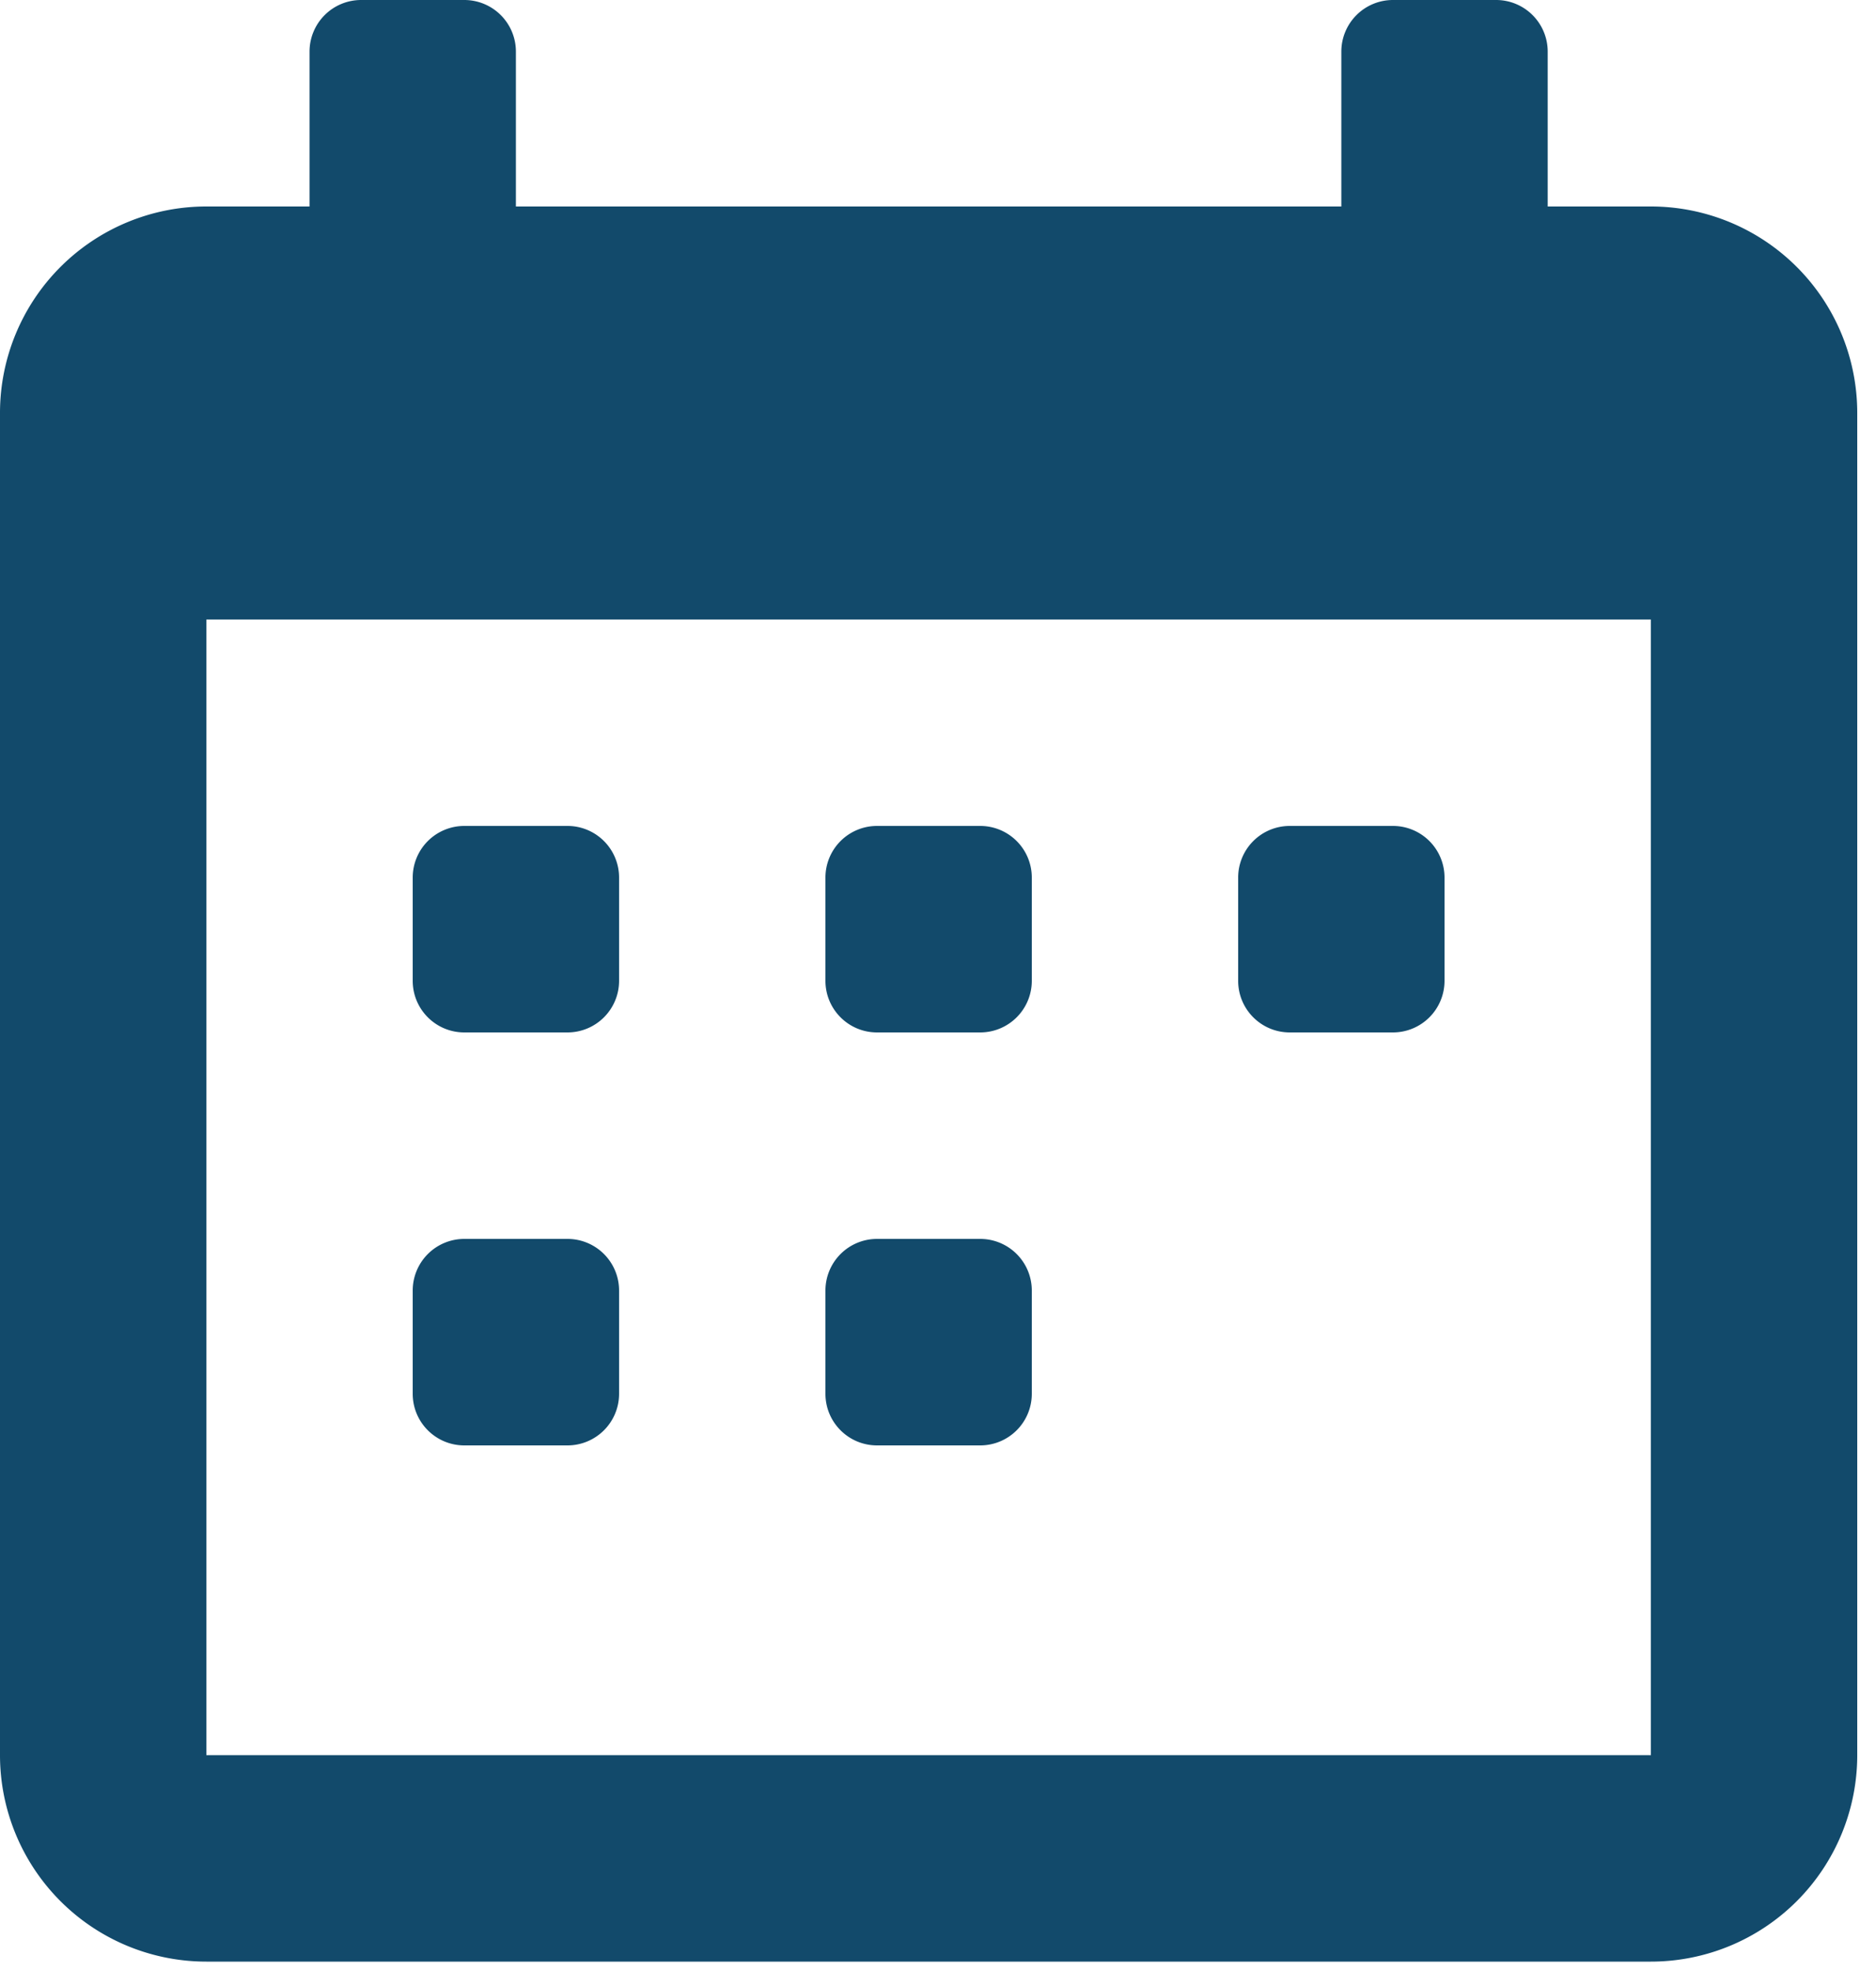 <svg xmlns="http://www.w3.org/2000/svg" width="20" height="21" viewBox="0 0 20 21">
    <path fill="#124A6B" fill-rule="nonzero" d="M17.6 2.2h-1.1V.55a.55.55 0 0 0-.55-.55h-1.1a.55.55 0 0 0-.55.55V2.2H5.5V.55A.55.55 0 0 0 4.95 0h-1.1a.55.55 0 0 0-.55.55V2.2H2.2A2.2 2.2 0 0 0 0 4.4v14.3a2.2 2.2 0 0 0 2.2 2.2h15.4a2.2 2.2 0 0 0 2.2-2.2V4.4a2.2 2.2 0 0 0-2.2-2.2zm0 16.5H2.2V6.6h15.4v12.1zM9.35 11h1.1a.55.55 0 0 0 .55-.55v-1.1a.55.55 0 0 0-.55-.55h-1.1a.55.55 0 0 0-.55.55v1.1c0 .304.246.55.55.55zm4.4 0h1.1a.55.55 0 0 0 .55-.55v-1.1a.55.55 0 0 0-.55-.55h-1.1a.55.55 0 0 0-.55.55v1.1c0 .304.246.55.55.55zm-8.8 0h1.1a.55.55 0 0 0 .55-.55v-1.1a.55.55 0 0 0-.55-.55h-1.1a.55.55 0 0 0-.55.55v1.1c0 .304.246.55.55.55zm4.4 4.4h1.1a.55.55 0 0 0 .55-.55v-1.1a.55.55 0 0 0-.55-.55h-1.1a.55.55 0 0 0-.55.55v1.1c0 .304.246.55.55.55zm-4.4 0h1.1a.55.55 0 0 0 .55-.55v-1.1a.55.55 0 0 0-.55-.55h-1.1a.55.55 0 0 0-.55.55v1.1c0 .304.246.55.55.55z"/>
</svg>
